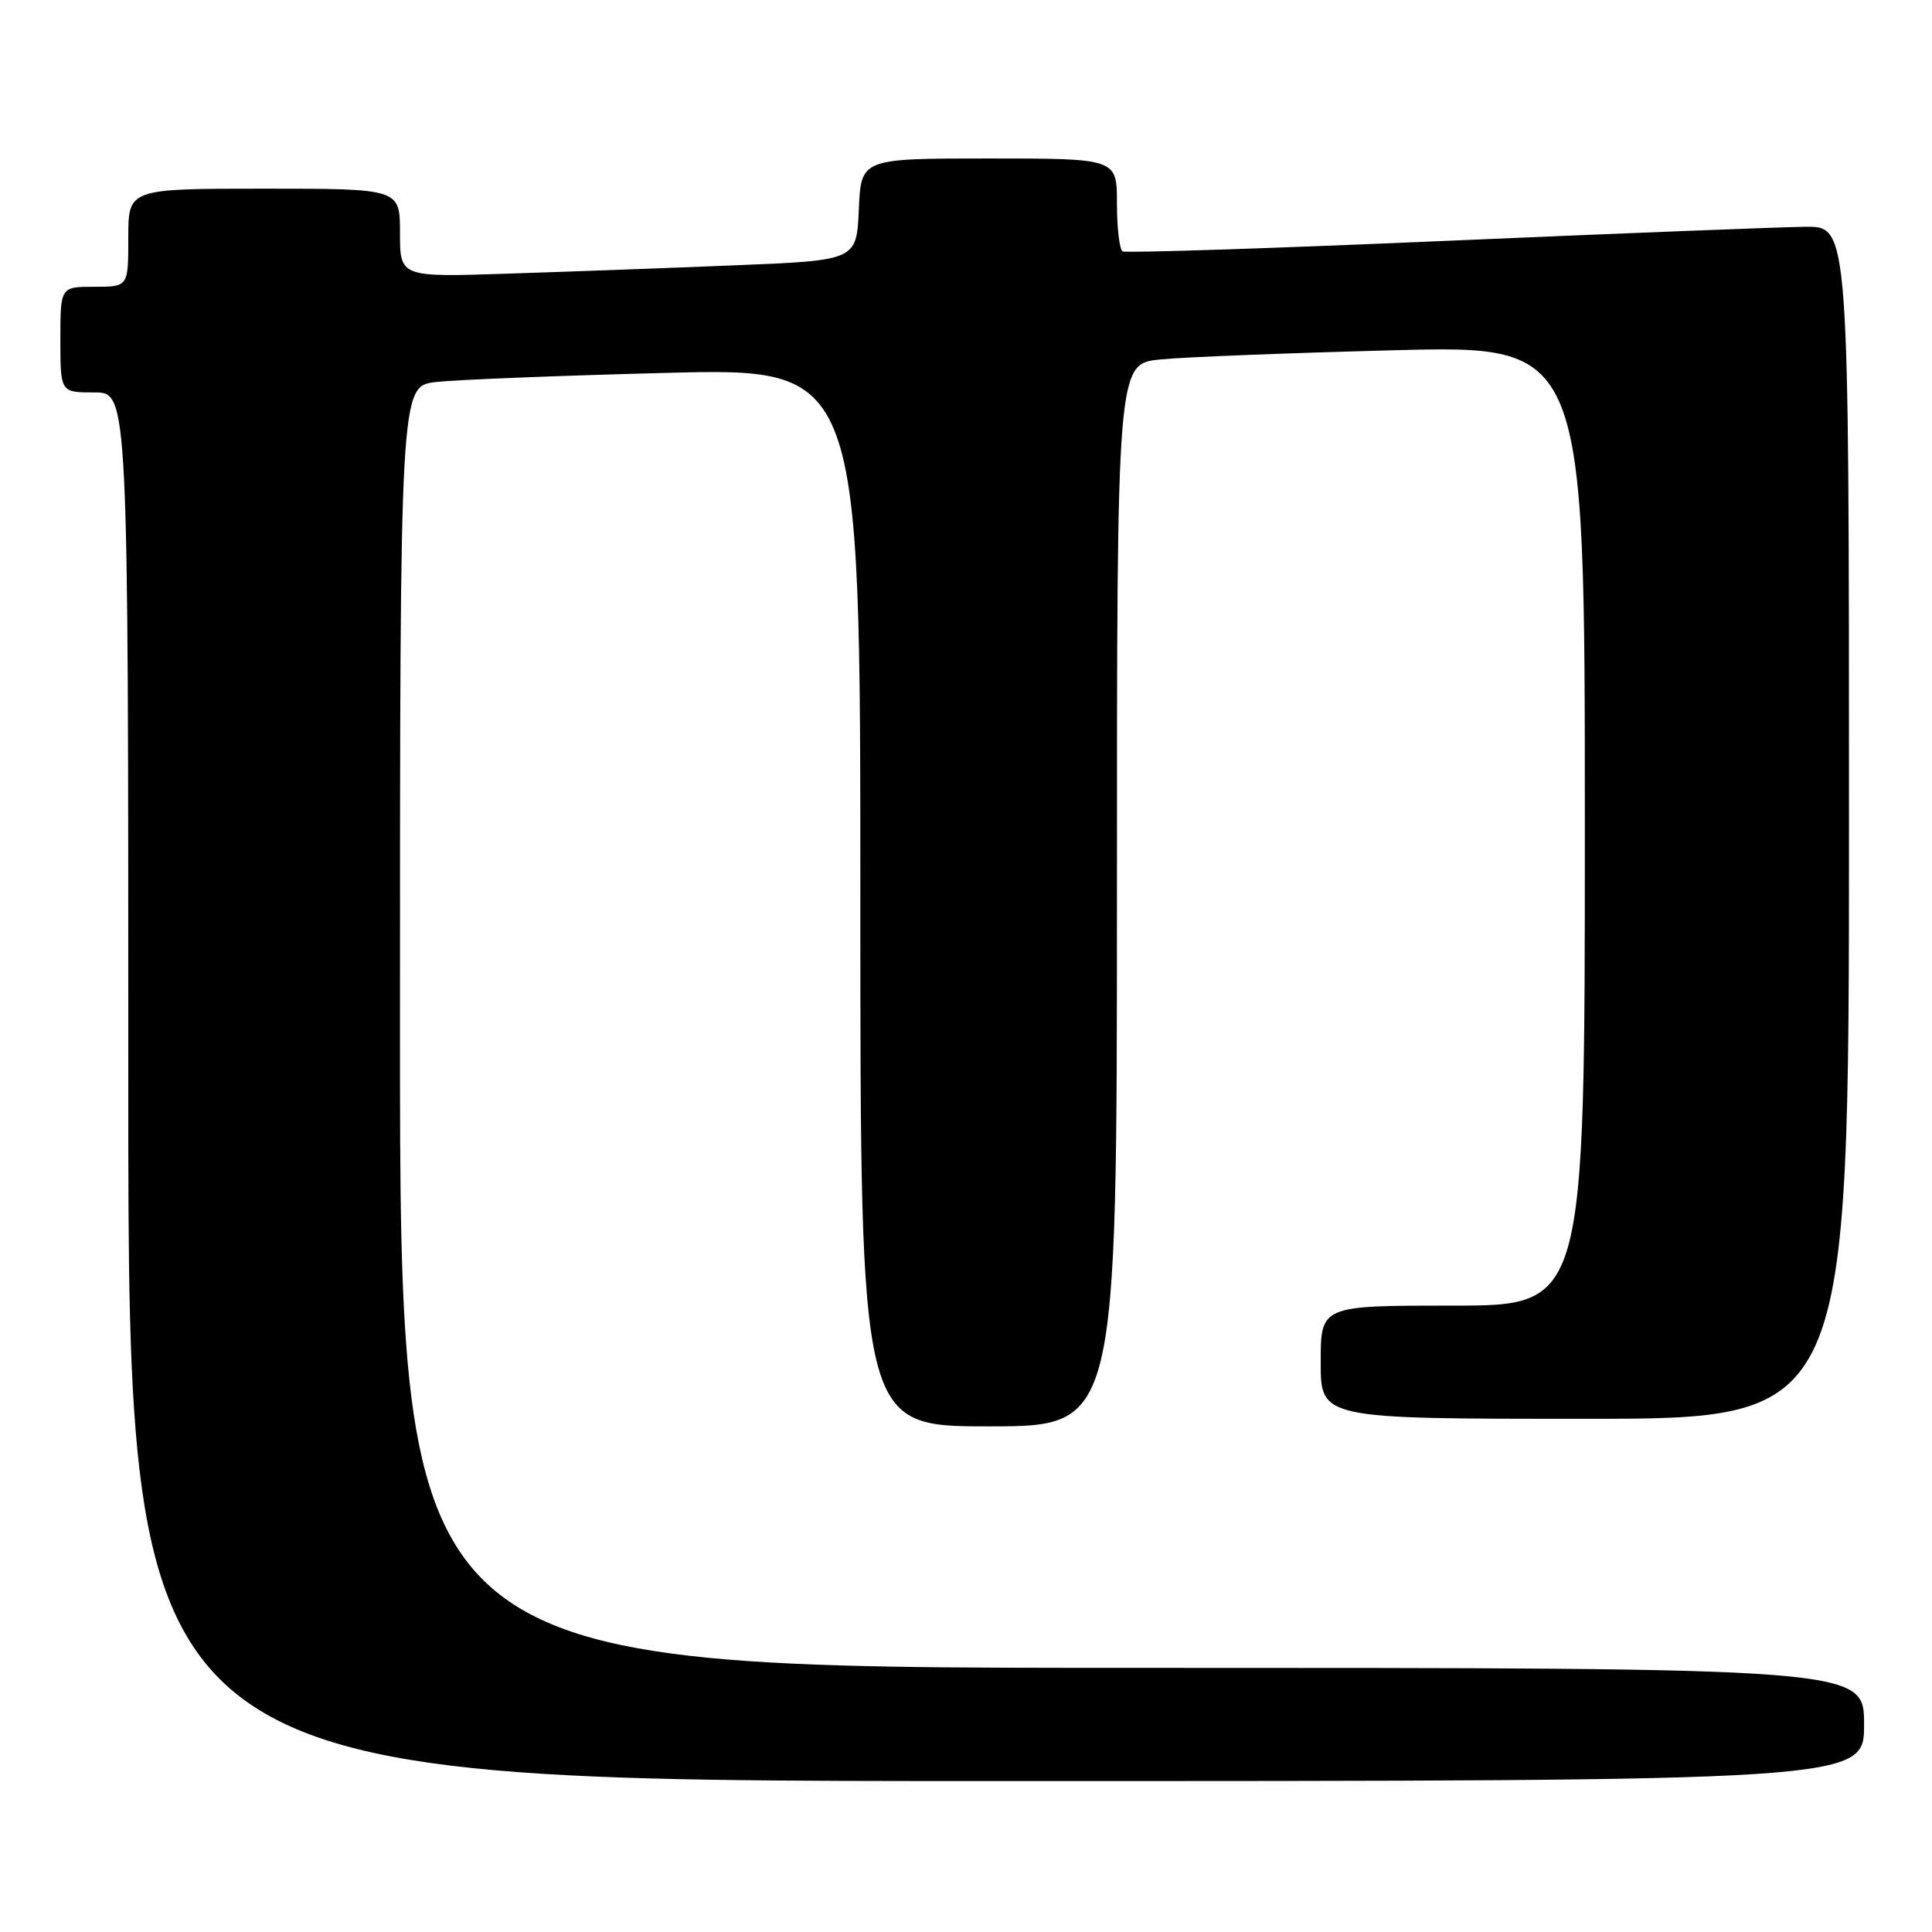 <?xml version="1.0" encoding="UTF-8" standalone="no"?>
<!DOCTYPE svg PUBLIC "-//W3C//DTD SVG 1.1//EN" "http://www.w3.org/Graphics/SVG/1.1/DTD/svg11.dtd" >
<svg xmlns="http://www.w3.org/2000/svg" xmlns:xlink="http://www.w3.org/1999/xlink" version="1.1" viewBox="0 0 256 256">
 <g >
 <path fill="currentColor"
d=" M 247.00 228.50 C 247.00 221.00 247.00 221.00 150.00 221.00 C 53.00 221.00 53.00 221.00 53.00 136.09 C 53.00 51.19 53.00 51.19 57.75 50.62 C 60.36 50.32 74.09 49.77 88.25 49.41 C 114.00 48.75 114.00 48.75 114.00 118.88 C 114.00 189.00 114.00 189.00 131.00 189.00 C 148.00 189.00 148.00 189.00 148.00 118.60 C 148.00 48.20 148.00 48.20 153.75 47.63 C 156.91 47.31 170.86 46.77 184.75 46.41 C 210.00 45.76 210.00 45.76 210.00 109.38 C 210.00 173.00 210.00 173.00 192.50 173.00 C 175.00 173.00 175.00 173.00 175.00 180.50 C 175.00 188.00 175.00 188.00 210.00 188.00 C 245.00 188.00 245.00 188.00 245.00 109.00 C 245.00 30.00 245.00 30.00 239.25 30.05 C 236.09 30.08 214.60 30.92 191.50 31.92 C 168.40 32.92 149.16 33.54 148.75 33.31 C 148.34 33.07 148.00 30.21 148.00 26.94 C 148.00 21.00 148.00 21.00 131.05 21.00 C 114.09 21.00 114.09 21.00 113.80 27.75 C 113.50 34.50 113.50 34.50 97.50 35.15 C 88.70 35.51 75.09 36.01 67.25 36.26 C 53.00 36.73 53.00 36.73 53.00 30.86 C 53.00 25.00 53.00 25.00 35.00 25.00 C 17.00 25.00 17.00 25.00 17.00 31.50 C 17.00 38.00 17.00 38.00 12.50 38.00 C 8.00 38.00 8.00 38.00 8.00 45.00 C 8.00 52.00 8.00 52.00 12.50 52.00 C 17.00 52.00 17.00 52.00 17.00 144.00 C 17.00 236.00 17.00 236.00 132.00 236.00 C 247.00 236.00 247.00 236.00 247.00 228.50 Z "/>
</g>
</svg>